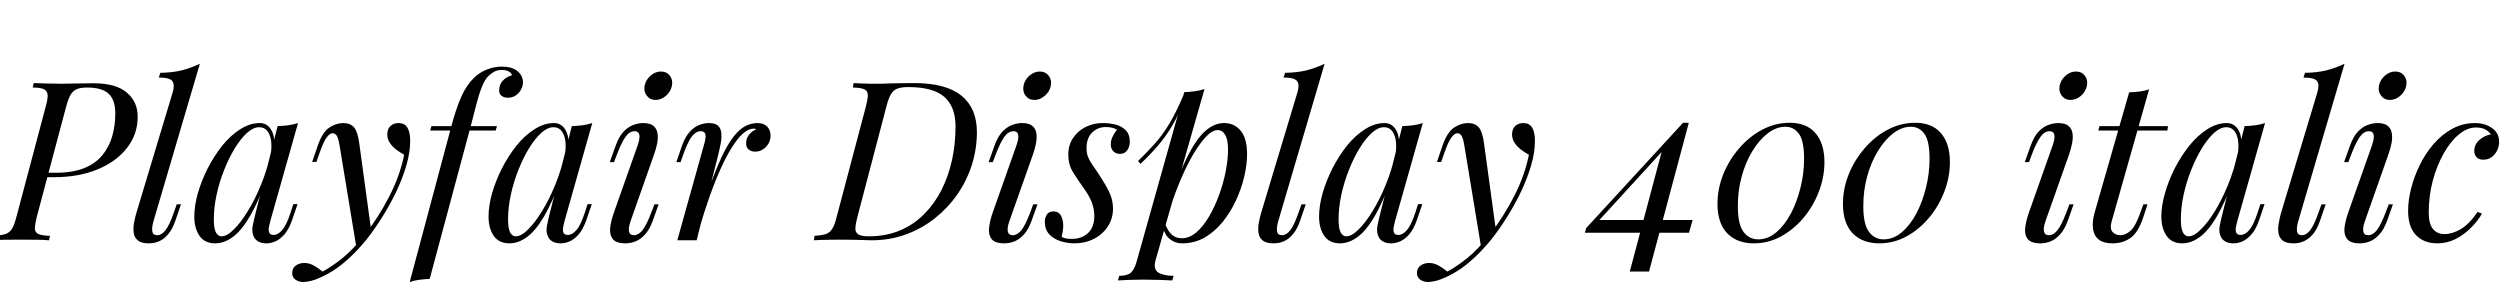 <svg xmlns="http://www.w3.org/2000/svg" xmlns:xlink="http://www.w3.org/1999/xlink" width="270.192" height="31.992"><path fill="black" d="M5.83 19.15L4.87 19.15L4.99 18.67L6.07 18.67Q7.85 18.67 9.07 18.18Q10.30 17.69 11.04 16.80Q11.78 15.91 12.12 14.75Q12.46 13.58 12.46 12.24L12.46 12.24Q12.46 10.82 11.75 10.14Q11.04 9.46 9.41 9.46L9.41 9.46Q8.71 9.46 8.29 9.64Q7.87 9.82 7.62 10.26Q7.37 10.70 7.15 11.52L7.15 11.52L3.98 23.42Q3.79 24.17 3.77 24.61Q3.74 25.06 4.09 25.26Q4.44 25.46 5.40 25.49L5.40 25.49L5.30 25.97Q4.75 25.92 3.96 25.91Q3.17 25.90 2.33 25.90L2.33 25.90Q1.39 25.90 0.55 25.91Q-0.29 25.92-0.79 25.97L-0.79 25.97L-0.70 25.49Q0.12 25.44 0.58 25.30Q1.03 25.15 1.30 24.72Q1.56 24.29 1.78 23.42L1.78 23.42L4.94 11.52Q5.16 10.75 5.15 10.31Q5.14 9.86 4.78 9.66Q4.42 9.46 3.53 9.46L3.53 9.46L3.65 8.98Q4.13 9 4.97 9.02Q5.81 9.05 6.60 9.05L6.60 9.05Q7.46 9.05 8.34 9.02Q9.22 9 10.10 9L10.10 9Q12.53 9 13.70 10.00Q14.88 10.99 14.88 12.62L14.88 12.62Q14.88 14.50 13.74 15.97Q12.60 17.45 10.56 18.30Q8.52 19.15 5.83 19.15L5.83 19.15ZM21.60 6.89L16.58 23.93Q16.39 24.62 16.46 25.02Q16.54 25.42 16.99 25.42L16.99 25.42Q17.47 25.42 17.89 24.88Q18.31 24.34 18.79 22.97L18.79 22.97L19.10 22.08L19.56 22.08L18.96 23.83Q18.65 24.74 18.20 25.28Q17.76 25.82 17.23 26.06Q16.70 26.30 16.08 26.30L16.08 26.30Q15.29 26.30 14.92 26.00Q14.54 25.70 14.46 25.20Q14.38 24.70 14.48 24.11Q14.59 23.52 14.76 22.94L14.76 22.94L18.67 9.96Q18.91 9.14 18.62 8.76Q18.34 8.38 17.16 8.38L17.16 8.38L17.33 7.87Q18.65 7.85 19.66 7.60Q20.66 7.34 21.60 6.89L21.60 6.89ZM23.95 25.54L23.95 25.54Q24.53 25.54 25.27 24.80Q26.02 24.07 26.78 22.82Q27.55 21.58 28.20 19.99Q28.85 18.41 29.23 16.70L29.23 16.70L28.82 19.30Q27.91 21.84 27.00 23.39Q26.09 24.94 25.15 25.62Q24.22 26.30 23.26 26.30L23.26 26.30Q22.13 26.30 21.56 25.49Q21.00 24.67 21.00 23.40L21.00 23.40Q21.00 22.25 21.38 20.89Q21.77 19.54 22.45 18.19Q23.14 16.85 24.02 15.74Q24.91 14.64 25.96 13.97Q27.00 13.30 28.08 13.30L28.08 13.30Q28.92 13.30 29.36 14.12Q29.81 14.95 29.54 16.44L29.54 16.44L29.28 16.58Q29.45 15.31 29.11 14.53Q28.78 13.75 28.01 13.75L28.01 13.75Q27.38 13.75 26.70 14.36Q26.02 14.98 25.38 16.02Q24.74 17.06 24.23 18.36Q23.71 19.66 23.41 21.04Q23.11 22.42 23.11 23.69L23.11 23.69Q23.11 24.72 23.34 25.13Q23.57 25.54 23.95 25.54ZM27.65 22.92L30.00 13.63Q30.58 13.61 31.15 13.54Q31.73 13.46 32.21 13.30L32.21 13.30L29.21 23.90Q29.16 24.12 29.08 24.47Q28.99 24.82 29.08 25.10Q29.16 25.39 29.57 25.39L29.57 25.39Q30.05 25.39 30.50 24.86Q30.96 24.34 31.42 22.94L31.42 22.94L31.70 22.06L32.16 22.06L31.56 23.81Q31.22 24.77 30.76 25.31Q30.29 25.85 29.78 26.08Q29.28 26.30 28.80 26.30L28.80 26.30Q27.86 26.30 27.48 25.68L27.48 25.68Q27.17 25.13 27.31 24.40Q27.46 23.66 27.65 22.92L27.65 22.92ZM38.83 15.50L40.13 25.01L38.52 26.76L36.70 15.72Q36.58 14.98 36.41 14.69Q36.24 14.40 35.93 14.40L35.93 14.40Q35.66 14.40 35.33 14.82Q34.99 15.24 34.51 16.61L34.51 16.61L34.20 17.50L33.74 17.50L34.34 15.74Q34.85 14.28 35.59 13.79Q36.34 13.30 37.10 13.30L37.10 13.30Q37.85 13.30 38.26 13.76Q38.66 14.23 38.83 15.50L38.83 15.50ZM34.87 29.35L34.87 29.35Q35.90 28.80 37.07 27.85Q38.23 26.90 39.48 25.30L39.48 25.30Q40.90 23.50 42.06 21.25Q43.22 19.01 43.68 16.73L43.68 16.73Q43.30 16.51 42.85 16.19Q42.41 15.86 42.12 15.42Q41.83 14.98 41.86 14.42L41.86 14.42Q41.90 13.87 42.24 13.58Q42.58 13.30 43.08 13.30L43.08 13.30Q43.73 13.30 44.03 13.79Q44.33 14.28 44.33 15.24L44.33 15.24Q44.33 16.46 43.92 17.87Q43.51 19.27 42.83 20.71Q42.14 22.15 41.30 23.48Q40.46 24.82 39.60 25.90L39.60 25.90Q39.22 26.38 38.54 27.10Q37.87 27.82 36.95 28.57Q36.02 29.33 34.87 29.88L34.87 29.88Q34.15 30.22 33.64 30.35Q33.12 30.48 32.78 30.48L32.78 30.48Q32.30 30.48 31.94 30.23Q31.58 29.98 31.58 29.50L31.58 29.50Q31.58 28.97 31.98 28.69Q32.38 28.42 32.88 28.42L32.88 28.42Q33.43 28.42 33.92 28.70Q34.42 28.99 34.87 29.35ZM53.57 14.11L46.49 14.11L46.63 13.63L53.71 13.63L53.57 14.11ZM54.22 7.56L54.22 7.56Q53.76 7.56 53.42 7.75Q53.09 7.94 52.82 8.18L52.82 8.18Q52.39 8.59 52.07 9.42Q51.74 10.25 51.47 11.33Q51.19 12.41 50.88 13.61L50.88 13.61L46.44 30.14Q45.86 30.17 45.31 30.24Q44.76 30.31 44.28 30.48L44.28 30.48L48.79 13.61Q49.30 11.69 49.86 10.44Q50.42 9.19 51.24 8.40L51.24 8.40Q51.79 7.85 52.60 7.52Q53.40 7.20 54.24 7.20L54.24 7.20Q55.34 7.20 55.93 7.69Q56.52 8.18 56.52 8.90L56.52 8.90Q56.52 9.31 56.30 9.70Q56.09 10.08 55.73 10.32Q55.37 10.56 54.91 10.56L54.91 10.56Q54.46 10.56 54.19 10.34Q53.93 10.13 53.95 9.74L53.95 9.74Q53.95 9.14 54.34 8.72Q54.72 8.30 55.32 8.14L55.32 8.14Q55.32 7.92 55.01 7.74Q54.70 7.56 54.22 7.56ZM55.75 25.54L55.75 25.54Q56.33 25.54 57.07 24.80Q57.82 24.07 58.58 22.82Q59.35 21.58 60 19.99Q60.65 18.41 61.03 16.70L61.03 16.70L60.62 19.30Q59.71 21.84 58.80 23.39Q57.89 24.94 56.95 25.62Q56.02 26.30 55.06 26.30L55.06 26.30Q53.93 26.30 53.36 25.49Q52.80 24.67 52.80 23.40L52.80 23.40Q52.80 22.25 53.18 20.89Q53.57 19.54 54.25 18.19Q54.94 16.85 55.82 15.74Q56.71 14.64 57.76 13.97Q58.80 13.30 59.88 13.30L59.88 13.30Q60.72 13.30 61.16 14.12Q61.61 14.95 61.34 16.44L61.34 16.44L61.08 16.58Q61.25 15.31 60.91 14.53Q60.58 13.75 59.81 13.75L59.81 13.75Q59.18 13.75 58.50 14.36Q57.82 14.98 57.18 16.02Q56.54 17.06 56.03 18.36Q55.51 19.66 55.21 21.04Q54.91 22.42 54.91 23.69L54.91 23.69Q54.91 24.72 55.14 25.13Q55.37 25.54 55.75 25.54ZM59.45 22.92L61.80 13.63Q62.38 13.61 62.95 13.54Q63.53 13.46 64.01 13.30L64.01 13.30L61.01 23.90Q60.96 24.12 60.88 24.47Q60.79 24.82 60.88 25.10Q60.96 25.39 61.37 25.39L61.37 25.39Q61.85 25.39 62.30 24.86Q62.76 24.34 63.22 22.94L63.22 22.94L63.50 22.06L63.96 22.06L63.36 23.81Q63.02 24.77 62.56 25.31Q62.09 25.85 61.58 26.08Q61.08 26.30 60.60 26.30L60.60 26.30Q59.66 26.30 59.28 25.68L59.28 25.68Q58.97 25.13 59.11 24.40Q59.26 23.66 59.45 22.92L59.45 22.92ZM69.67 9.26L69.67 9.26Q69.79 8.64 70.31 8.18Q70.82 7.73 71.42 7.73L71.42 7.73Q72.05 7.73 72.40 8.18Q72.74 8.64 72.62 9.26L72.62 9.26Q72.50 9.89 71.99 10.34Q71.47 10.80 70.85 10.80L70.85 10.80Q70.25 10.80 69.90 10.34Q69.55 9.89 69.67 9.26ZM66.36 22.94L68.93 15.67Q69.43 14.18 68.59 14.18L68.59 14.18Q68.04 14.18 67.61 14.78Q67.18 15.38 66.70 16.63L66.70 16.63L66.36 17.52L65.90 17.52L66.53 15.77Q66.89 14.76 67.39 14.23Q67.90 13.70 68.46 13.50Q69.02 13.30 69.50 13.30L69.50 13.30Q70.27 13.30 70.63 13.61Q70.99 13.92 71.06 14.42Q71.14 14.93 71.02 15.52Q70.90 16.10 70.70 16.66L70.70 16.66L68.14 23.93Q67.90 24.62 67.98 25.02Q68.06 25.42 68.52 25.42L68.52 25.42Q69 25.42 69.43 24.89Q69.86 24.36 70.39 22.97L70.39 22.97L70.73 22.08L71.18 22.08L70.56 23.83Q70.22 24.77 69.74 25.31Q69.26 25.85 68.71 26.08Q68.16 26.30 67.61 26.30L67.61 26.30Q66.58 26.30 66.22 25.82Q65.86 25.34 65.95 24.58Q66.05 23.81 66.36 22.94L66.36 22.94ZM77.64 16.66L75.29 25.97L73.20 25.97L76.08 15.67Q76.32 14.86 76.24 14.52Q76.15 14.18 75.74 14.18L75.74 14.18Q75.22 14.18 74.78 14.74Q74.35 15.29 73.87 16.63L73.87 16.63L73.56 17.52L73.10 17.52L73.70 15.77Q74.06 14.76 74.56 14.23Q75.05 13.70 75.59 13.50Q76.13 13.30 76.61 13.30L76.61 13.30Q77.33 13.30 77.63 13.61Q77.93 13.92 77.96 14.42Q78 14.93 77.89 15.52Q77.78 16.10 77.64 16.66L77.64 16.66ZM81.46 13.90L81.46 13.90Q80.90 13.90 80.32 14.41Q79.73 14.93 79.12 15.90Q78.50 16.87 77.89 18.23Q77.28 19.58 76.69 21.24Q76.10 22.90 75.55 24.82L75.55 24.82L76.15 21.74Q76.94 19.39 77.63 17.78Q78.31 16.18 78.98 15.18Q79.66 14.18 80.36 13.74Q81.07 13.30 81.86 13.30L81.86 13.30Q82.54 13.30 82.91 13.68Q83.28 14.06 83.28 14.66L83.28 14.66Q83.28 15.14 83.04 15.54Q82.80 15.94 82.43 16.16Q82.06 16.39 81.60 16.39L81.60 16.39Q81.19 16.39 80.92 16.16Q80.64 15.94 80.64 15.53L80.64 15.53Q80.64 15.14 80.78 14.84Q80.93 14.54 81.17 14.33Q81.41 14.11 81.72 13.99L81.72 13.99Q81.67 13.94 81.61 13.92Q81.55 13.90 81.46 13.90ZM105.58 14.28L105.58 14.28Q105.58 16.08 105.04 17.80Q104.50 19.51 103.48 20.99Q102.46 22.46 101.05 23.58Q99.65 24.70 97.92 25.33Q96.19 25.97 94.20 25.97L94.20 25.97Q93.84 25.97 93.24 25.94Q92.64 25.92 92.00 25.91Q91.37 25.90 90.84 25.90L90.84 25.90Q90.29 25.90 89.74 25.91Q89.18 25.92 88.73 25.93Q88.27 25.94 87.96 25.97L87.96 25.97L88.03 25.49Q88.80 25.44 89.24 25.30Q89.69 25.15 89.95 24.72Q90.22 24.29 90.43 23.42L90.43 23.42L93.58 11.52Q93.79 10.73 93.79 10.28Q93.79 9.84 93.43 9.66Q93.07 9.48 92.18 9.46L92.18 9.46L92.26 8.98Q92.59 9 93.07 9.02Q93.55 9.05 94.10 9.05Q94.66 9.05 95.18 9.05L95.18 9.05Q95.74 9.02 96.41 9.01Q97.08 9 97.72 8.99Q98.35 8.98 98.81 8.98L98.81 8.98Q102.22 8.98 103.90 10.33Q105.58 11.69 105.58 14.28ZM93.91 25.54L93.91 25.54Q95.76 25.54 97.25 24.91Q98.74 24.29 99.86 23.16Q100.99 22.03 101.75 20.54Q102.50 19.06 102.89 17.30Q103.27 15.55 103.27 13.68L103.27 13.68Q103.27 11.54 102.07 10.48Q100.87 9.41 98.14 9.41L98.14 9.41Q97.42 9.41 96.98 9.58Q96.55 9.74 96.29 10.19Q96.02 10.63 95.81 11.47L95.81 11.47L92.66 23.47Q92.47 24.17 92.45 24.64Q92.42 25.10 92.75 25.32Q93.07 25.54 93.91 25.54ZM110.62 9.26L110.62 9.26Q110.74 8.64 111.25 8.18Q111.77 7.73 112.37 7.73L112.37 7.73Q112.99 7.73 113.34 8.18Q113.69 8.64 113.57 9.26L113.57 9.26Q113.45 9.89 112.93 10.34Q112.42 10.80 111.79 10.80L111.79 10.80Q111.19 10.80 110.84 10.34Q110.50 9.89 110.62 9.26ZM107.30 22.94L109.87 15.67Q110.38 14.18 109.54 14.18L109.54 14.18Q108.98 14.18 108.55 14.78Q108.12 15.38 107.64 16.63L107.64 16.63L107.30 17.52L106.85 17.52L107.47 15.77Q107.83 14.76 108.34 14.23Q108.84 13.70 109.40 13.50Q109.97 13.30 110.45 13.30L110.45 13.30Q111.22 13.30 111.58 13.61Q111.94 13.92 112.01 14.42Q112.08 14.93 111.96 15.52Q111.84 16.10 111.65 16.66L111.65 16.66L109.08 23.93Q108.84 24.62 108.92 25.02Q109.01 25.42 109.46 25.42L109.46 25.42Q109.94 25.42 110.38 24.89Q110.81 24.36 111.34 22.97L111.34 22.97L111.67 22.08L112.13 22.08L111.50 23.83Q111.17 24.77 110.69 25.31Q110.21 25.85 109.66 26.08Q109.10 26.30 108.55 26.30L108.55 26.30Q107.52 26.30 107.16 25.82Q106.80 25.34 106.90 24.58Q106.99 23.81 107.30 22.94L107.30 22.94ZM114.74 25.61L114.74 25.61Q114.94 25.70 115.16 25.76Q115.39 25.82 115.85 25.82L115.85 25.82Q116.90 25.82 117.59 25.19Q118.27 24.55 118.27 23.35L118.27 23.35Q118.27 22.61 118.00 21.88Q117.72 21.14 117.02 20.18L117.02 20.18Q116.47 19.42 115.97 18.61Q115.46 17.81 115.46 16.70L115.46 16.70Q115.46 15.67 115.97 14.92Q116.47 14.16 117.32 13.73Q118.18 13.30 119.18 13.30L119.18 13.30Q119.88 13.30 120.55 13.46Q121.22 13.63 121.67 14.08Q122.11 14.52 122.11 15.38L122.11 15.38Q122.11 15.60 122.00 15.90Q121.90 16.20 121.66 16.42Q121.42 16.63 121.01 16.63L121.01 16.63Q120.62 16.63 120.34 16.36Q120.05 16.08 120.05 15.62L120.05 15.62Q120.05 15.19 120.23 14.80Q120.41 14.40 120.72 14.02L120.72 14.02Q120.26 13.73 119.52 13.73L119.52 13.73Q118.63 13.73 118.03 14.33Q117.43 14.93 117.43 16.01L117.43 16.01Q117.43 16.56 117.60 16.98Q117.77 17.40 118.09 17.86Q118.42 18.31 118.87 19.01L118.87 19.01Q119.47 19.92 119.88 20.76Q120.29 21.60 120.29 22.54L120.29 22.54Q120.29 23.64 119.72 24.49Q119.16 25.34 118.22 25.82Q117.29 26.30 116.16 26.30L116.16 26.30Q115.34 26.30 114.60 26.06Q113.86 25.82 113.39 25.31Q112.92 24.79 112.92 23.93L112.92 23.93Q112.92 23.59 113.12 23.22Q113.33 22.85 113.86 22.85L113.86 22.85Q114.43 22.85 114.67 23.32Q114.91 23.78 114.91 24.36L114.91 24.36Q114.91 24.74 114.85 25.04Q114.79 25.34 114.74 25.61ZM131.59 14.06L131.59 14.06Q130.97 14.06 130.19 14.94Q129.41 15.82 128.60 17.32Q127.80 18.82 127.09 20.69Q126.38 22.56 125.90 24.58L125.90 24.58L126.34 21.98Q127.37 18.84 128.33 16.93Q129.29 15.02 130.26 14.16Q131.23 13.30 132.29 13.30L132.29 13.30Q133.42 13.30 134.10 14.14Q134.78 14.98 134.78 16.68L134.78 16.68Q134.78 17.76 134.48 19.06Q134.18 20.35 133.60 21.62Q133.01 22.90 132.16 23.96Q131.30 25.03 130.20 25.67Q129.10 26.30 127.75 26.30L127.75 26.30Q127.03 26.30 126.47 25.87Q125.90 25.44 125.71 24.62L125.71 24.62L125.90 24.14Q126.24 25.03 126.68 25.39Q127.13 25.75 127.73 25.75L127.73 25.75Q128.54 25.75 129.29 25.12Q130.03 24.48 130.66 23.42Q131.28 22.37 131.75 21.08Q132.22 19.80 132.47 18.52Q132.72 17.23 132.72 16.15L132.72 16.15Q132.72 15.10 132.42 14.58Q132.12 14.06 131.59 14.06ZM122.83 28.32L127.99 9.96Q128.57 9.94 129.13 9.86Q129.70 9.79 130.18 9.62L130.18 9.62L124.90 28.08Q124.61 29.09 125.18 29.45Q125.76 29.81 126.84 29.81L126.84 29.81L126.70 30.31Q126.22 30.29 125.34 30.25Q124.46 30.22 123.48 30.22L123.48 30.22Q122.74 30.22 121.97 30.25Q121.20 30.29 120.82 30.31L120.82 30.31L120.96 29.81Q121.82 29.81 122.21 29.48Q122.59 29.16 122.83 28.32L122.83 28.32ZM123.26 17.71L123.00 17.40Q123.94 16.49 124.75 15.59Q125.57 14.69 126.34 13.44Q127.10 12.19 127.90 10.30L127.90 10.30L127.97 10.68Q127.44 12.31 126.71 13.55Q125.98 14.78 125.11 15.78Q124.25 16.78 123.26 17.71L123.26 17.71ZM143.16 6.89L138.14 23.93Q137.95 24.62 138.02 25.02Q138.10 25.42 138.55 25.42L138.55 25.42Q139.03 25.42 139.45 24.88Q139.87 24.34 140.35 22.97L140.35 22.97L140.66 22.08L141.12 22.08L140.52 23.83Q140.21 24.74 139.76 25.28Q139.32 25.82 138.79 26.06Q138.26 26.30 137.64 26.30L137.64 26.30Q136.85 26.30 136.48 26.00Q136.10 25.70 136.02 25.20Q135.94 24.70 136.04 24.11Q136.15 23.52 136.32 22.94L136.32 22.94L140.23 9.96Q140.47 9.14 140.18 8.76Q139.90 8.38 138.72 8.38L138.72 8.38L138.89 7.87Q140.21 7.85 141.22 7.60Q142.22 7.34 143.16 6.89L143.16 6.89ZM145.51 25.54L145.51 25.54Q146.09 25.54 146.83 24.80Q147.58 24.07 148.34 22.82Q149.11 21.58 149.76 19.99Q150.41 18.41 150.79 16.70L150.79 16.70L150.38 19.30Q149.47 21.84 148.56 23.39Q147.65 24.94 146.71 25.62Q145.78 26.30 144.82 26.30L144.82 26.30Q143.69 26.30 143.12 25.49Q142.56 24.67 142.56 23.40L142.56 23.40Q142.56 22.25 142.94 20.89Q143.33 19.54 144.01 18.19Q144.70 16.85 145.58 15.74Q146.47 14.64 147.52 13.97Q148.56 13.30 149.64 13.30L149.64 13.30Q150.48 13.30 150.92 14.12Q151.37 14.95 151.10 16.44L151.10 16.44L150.84 16.58Q151.01 15.31 150.67 14.53Q150.34 13.75 149.57 13.75L149.57 13.75Q148.94 13.75 148.26 14.36Q147.58 14.98 146.94 16.02Q146.30 17.06 145.79 18.36Q145.27 19.66 144.97 21.04Q144.67 22.42 144.67 23.69L144.67 23.69Q144.67 24.72 144.90 25.13Q145.13 25.54 145.51 25.54ZM149.21 22.92L151.56 13.63Q152.14 13.61 152.71 13.54Q153.29 13.46 153.77 13.30L153.77 13.30L150.77 23.90Q150.72 24.12 150.64 24.47Q150.55 24.82 150.64 25.10Q150.72 25.39 151.13 25.39L151.13 25.39Q151.61 25.39 152.06 24.86Q152.52 24.34 152.98 22.94L152.98 22.94L153.26 22.06L153.72 22.06L153.12 23.81Q152.78 24.77 152.32 25.31Q151.85 25.85 151.34 26.08Q150.84 26.30 150.36 26.30L150.36 26.30Q149.42 26.30 149.04 25.68L149.04 25.68Q148.73 25.13 148.87 24.40Q149.02 23.66 149.21 22.92L149.21 22.92ZM160.39 15.50L161.69 25.01L160.08 26.76L158.26 15.72Q158.14 14.98 157.97 14.69Q157.80 14.40 157.49 14.40L157.49 14.40Q157.22 14.40 156.89 14.82Q156.55 15.24 156.07 16.61L156.07 16.61L155.76 17.50L155.30 17.50L155.90 15.74Q156.41 14.28 157.15 13.79Q157.90 13.30 158.66 13.30L158.66 13.30Q159.41 13.30 159.82 13.76Q160.22 14.23 160.39 15.50L160.39 15.50ZM156.43 29.35L156.43 29.35Q157.46 28.80 158.63 27.85Q159.79 26.90 161.04 25.30L161.04 25.30Q162.46 23.50 163.62 21.25Q164.78 19.01 165.24 16.73L165.24 16.73Q164.86 16.51 164.41 16.19Q163.97 15.86 163.68 15.42Q163.39 14.98 163.42 14.42L163.42 14.42Q163.46 13.87 163.80 13.58Q164.14 13.30 164.64 13.30L164.64 13.30Q165.29 13.30 165.59 13.79Q165.89 14.28 165.89 15.24L165.89 15.24Q165.89 16.46 165.48 17.87Q165.07 19.27 164.39 20.71Q163.70 22.15 162.86 23.48Q162.02 24.82 161.16 25.90L161.16 25.90Q160.78 26.38 160.10 27.10Q159.43 27.82 158.51 28.57Q157.58 29.33 156.43 29.88L156.43 29.88Q155.71 30.22 155.20 30.35Q154.68 30.48 154.34 30.48L154.34 30.48Q153.86 30.48 153.50 30.23Q153.14 29.98 153.14 29.50L153.14 29.50Q153.14 28.97 153.54 28.69Q153.94 28.42 154.44 28.42L154.44 28.42Q154.99 28.42 155.48 28.70Q155.98 28.99 156.43 29.35ZM171.43 24.65L181.90 13.27L181.90 13.90L171.84 24.89L172.58 23.78L182.93 23.78L182.54 25.15L171.29 25.15L171.43 24.65ZM181.90 13.27L182.52 13.27L178.22 29.35L176.14 29.35L179.71 15.94L181.90 13.27ZM193.42 13.27L193.42 13.27Q195.26 13.27 196.22 14.40Q197.18 15.53 197.18 17.52L197.18 17.52Q197.18 19.13 196.58 20.70Q195.98 22.27 194.93 23.53Q193.87 24.79 192.49 25.55Q191.11 26.30 189.55 26.30L189.55 26.30Q187.73 26.30 186.67 25.21Q185.62 24.12 185.62 22.03L185.62 22.03Q185.62 20.40 186.24 18.85Q186.86 17.30 187.96 16.03Q189.05 14.76 190.45 14.02Q191.86 13.27 193.42 13.27ZM192.96 13.70L192.96 13.70Q191.98 13.70 191.05 14.41Q190.13 15.12 189.40 16.32Q188.66 17.52 188.24 19.06Q187.82 20.59 187.82 22.25L187.82 22.25Q187.82 24.29 188.45 25.08Q189.07 25.87 190.01 25.87L190.01 25.87Q191.06 25.87 191.96 25.12Q192.86 24.36 193.54 23.10Q194.21 21.84 194.59 20.29Q194.98 18.74 194.98 17.16L194.98 17.16Q194.98 15.22 194.42 14.46Q193.87 13.70 192.96 13.70ZM206.98 13.27L206.98 13.27Q208.82 13.27 209.78 14.40Q210.74 15.53 210.74 17.52L210.74 17.52Q210.74 19.13 210.14 20.70Q209.54 22.27 208.49 23.53Q207.43 24.79 206.05 25.55Q204.67 26.30 203.11 26.30L203.11 26.30Q201.29 26.30 200.23 25.21Q199.18 24.12 199.18 22.03L199.18 22.03Q199.18 20.40 199.80 18.85Q200.42 17.30 201.52 16.03Q202.61 14.76 204.01 14.02Q205.42 13.27 206.98 13.27ZM206.52 13.70L206.52 13.70Q205.54 13.70 204.61 14.41Q203.69 15.12 202.96 16.32Q202.22 17.52 201.80 19.06Q201.38 20.59 201.38 22.25L201.38 22.25Q201.38 24.29 202.01 25.08Q202.63 25.87 203.57 25.87L203.57 25.87Q204.62 25.87 205.52 25.12Q206.42 24.36 207.10 23.10Q207.77 21.84 208.15 20.29Q208.54 18.74 208.54 17.16L208.54 17.16Q208.54 15.22 207.98 14.46Q207.43 13.70 206.52 13.70ZM222.60 9.26L222.60 9.26Q222.72 8.64 223.24 8.18Q223.75 7.73 224.35 7.73L224.35 7.73Q224.98 7.73 225.32 8.18Q225.67 8.64 225.55 9.26L225.55 9.26Q225.43 9.89 224.92 10.34Q224.40 10.80 223.78 10.80L223.78 10.80Q223.18 10.80 222.83 10.34Q222.48 9.89 222.60 9.26ZM219.29 22.94L221.86 15.67Q222.36 14.18 221.52 14.18L221.52 14.18Q220.97 14.18 220.54 14.78Q220.10 15.38 219.62 16.63L219.62 16.63L219.29 17.52L218.83 17.52L219.46 15.77Q219.82 14.76 220.32 14.23Q220.82 13.70 221.39 13.50Q221.95 13.30 222.43 13.30L222.43 13.30Q223.20 13.30 223.56 13.61Q223.92 13.92 223.99 14.42Q224.06 14.93 223.94 15.52Q223.82 16.10 223.63 16.66L223.63 16.66L221.06 23.93Q220.82 24.62 220.91 25.02Q220.99 25.42 221.45 25.42L221.45 25.42Q221.93 25.42 222.36 24.89Q222.79 24.36 223.32 22.97L223.32 22.97L223.66 22.08L224.11 22.08L223.49 23.83Q223.15 24.77 222.67 25.31Q222.19 25.85 221.64 26.08Q221.09 26.30 220.54 26.30L220.54 26.30Q219.50 26.30 219.14 25.82Q218.78 25.34 218.88 24.58Q218.98 23.81 219.29 22.94L219.29 22.94ZM226.90 13.63L234.31 13.63L234.24 14.11L226.78 14.11L226.90 13.63ZM232.27 9.65L228.22 23.93Q228 24.72 228.32 25.07Q228.65 25.42 229.18 25.42L229.18 25.42Q229.70 25.42 230.24 24.96Q230.78 24.50 231.31 23.02L231.31 23.02L231.65 22.08L232.10 22.08L231.60 23.59Q231.07 25.15 230.24 25.73Q229.42 26.30 228.31 26.30L228.31 26.30Q227.33 26.30 226.81 25.88Q226.30 25.46 226.20 24.70Q226.10 23.93 226.39 22.94L226.39 22.94L230.11 9.98Q230.69 9.96 231.25 9.89Q231.82 9.82 232.27 9.65L232.27 9.65ZM236.54 25.54L236.54 25.54Q237.12 25.54 237.86 24.80Q238.61 24.07 239.38 22.82Q240.14 21.58 240.79 19.99Q241.44 18.41 241.82 16.70L241.82 16.70L241.42 19.30Q240.50 21.84 239.59 23.39Q238.68 24.94 237.74 25.62Q236.81 26.30 235.85 26.30L235.85 26.30Q234.72 26.30 234.16 25.49Q233.59 24.67 233.59 23.40L233.59 23.40Q233.59 22.25 233.98 20.89Q234.36 19.54 235.04 18.19Q235.73 16.85 236.62 15.74Q237.50 14.64 238.55 13.97Q239.59 13.30 240.67 13.30L240.67 13.30Q241.51 13.30 241.96 14.12Q242.40 14.95 242.14 16.44L242.14 16.44L241.87 16.58Q242.04 15.31 241.70 14.53Q241.37 13.75 240.60 13.75L240.60 13.75Q239.98 13.75 239.29 14.36Q238.61 14.98 237.97 16.02Q237.34 17.06 236.82 18.36Q236.30 19.66 236.00 21.04Q235.70 22.42 235.70 23.69L235.70 23.69Q235.70 24.72 235.93 25.13Q236.16 25.54 236.54 25.54ZM240.24 22.92L242.59 13.63Q243.17 13.61 243.74 13.54Q244.32 13.46 244.80 13.30L244.80 13.30L241.80 23.90Q241.75 24.12 241.67 24.47Q241.58 24.82 241.67 25.10Q241.75 25.39 242.16 25.39L242.16 25.39Q242.64 25.39 243.10 24.86Q243.55 24.34 244.01 22.94L244.01 22.94L244.30 22.06L244.75 22.06L244.15 23.81Q243.82 24.77 243.35 25.31Q242.88 25.85 242.38 26.08Q241.87 26.30 241.39 26.30L241.39 26.30Q240.46 26.30 240.07 25.68L240.07 25.68Q239.76 25.13 239.90 24.40Q240.05 23.66 240.24 22.92L240.24 22.92ZM253.39 6.89L248.38 23.93Q248.18 24.62 248.26 25.02Q248.33 25.42 248.78 25.42L248.78 25.42Q249.26 25.42 249.68 24.88Q250.10 24.34 250.58 22.97L250.58 22.97L250.90 22.08L251.35 22.08L250.75 23.83Q250.44 24.74 250.00 25.28Q249.55 25.82 249.02 26.06Q248.50 26.30 247.87 26.30L247.87 26.30Q247.08 26.30 246.71 26.00Q246.34 25.70 246.25 25.20Q246.17 24.70 246.28 24.11Q246.38 23.52 246.55 22.94L246.55 22.94L250.46 9.96Q250.70 9.14 250.42 8.76Q250.13 8.38 248.95 8.38L248.95 8.38L249.12 7.87Q250.44 7.85 251.45 7.60Q252.46 7.34 253.39 6.89L253.39 6.89ZM257.11 9.26L257.11 9.26Q257.23 8.64 257.75 8.18Q258.26 7.73 258.86 7.73L258.86 7.73Q259.49 7.73 259.84 8.18Q260.18 8.64 260.06 9.26L260.06 9.26Q259.94 9.89 259.43 10.34Q258.91 10.80 258.29 10.80L258.29 10.80Q257.69 10.80 257.34 10.34Q256.99 9.89 257.11 9.26ZM253.80 22.94L256.37 15.67Q256.87 14.18 256.03 14.18L256.03 14.18Q255.48 14.18 255.05 14.78Q254.62 15.38 254.14 16.63L254.14 16.63L253.80 17.52L253.34 17.52L253.97 15.77Q254.33 14.76 254.83 14.23Q255.34 13.70 255.90 13.50Q256.46 13.30 256.94 13.30L256.94 13.30Q257.71 13.30 258.07 13.61Q258.43 13.92 258.50 14.42Q258.58 14.93 258.46 15.52Q258.34 16.10 258.14 16.66L258.14 16.66L255.58 23.93Q255.34 24.62 255.42 25.02Q255.50 25.42 255.96 25.42L255.96 25.42Q256.44 25.42 256.87 24.89Q257.30 24.36 257.83 22.97L257.83 22.97L258.17 22.08L258.62 22.08L258 23.83Q257.66 24.77 257.18 25.31Q256.70 25.85 256.15 26.08Q255.60 26.30 255.05 26.30L255.05 26.30Q254.02 26.30 253.66 25.82Q253.30 25.34 253.39 24.58Q253.49 23.81 253.80 22.94L253.80 22.94ZM267.58 13.78L267.58 13.78Q266.66 13.78 265.76 14.52Q264.86 15.26 264.12 16.56Q263.38 17.86 262.93 19.51Q262.49 21.17 262.49 22.99L262.49 22.99Q262.49 24.22 262.96 24.76Q263.42 25.30 264.17 25.30L264.17 25.30Q265.03 25.30 265.94 24.77Q266.86 24.24 267.77 22.90L267.77 22.90L268.25 23.09Q267.79 23.88 267.05 24.62Q266.30 25.37 265.38 25.84Q264.46 26.30 263.42 26.30L263.42 26.30Q261.98 26.30 261.12 25.42Q260.26 24.53 260.26 22.78L260.26 22.78Q260.26 21.67 260.58 20.39Q260.90 19.10 261.52 17.84Q262.13 16.58 263.02 15.56Q263.90 14.54 265.03 13.92Q266.16 13.30 267.50 13.30L267.50 13.30Q268.56 13.30 269.33 13.84Q270.10 14.38 270.10 15.34L270.10 15.34Q270.10 15.79 269.89 16.24Q269.69 16.68 269.30 16.97Q268.92 17.26 268.39 17.26L268.39 17.26Q267.89 17.26 267.65 16.98Q267.41 16.70 267.41 16.32L267.41 16.32Q267.41 15.62 267.96 15.13Q268.51 14.64 269.21 14.52L269.21 14.52Q268.97 14.18 268.58 13.98Q268.20 13.78 267.58 13.78Z"/></svg>